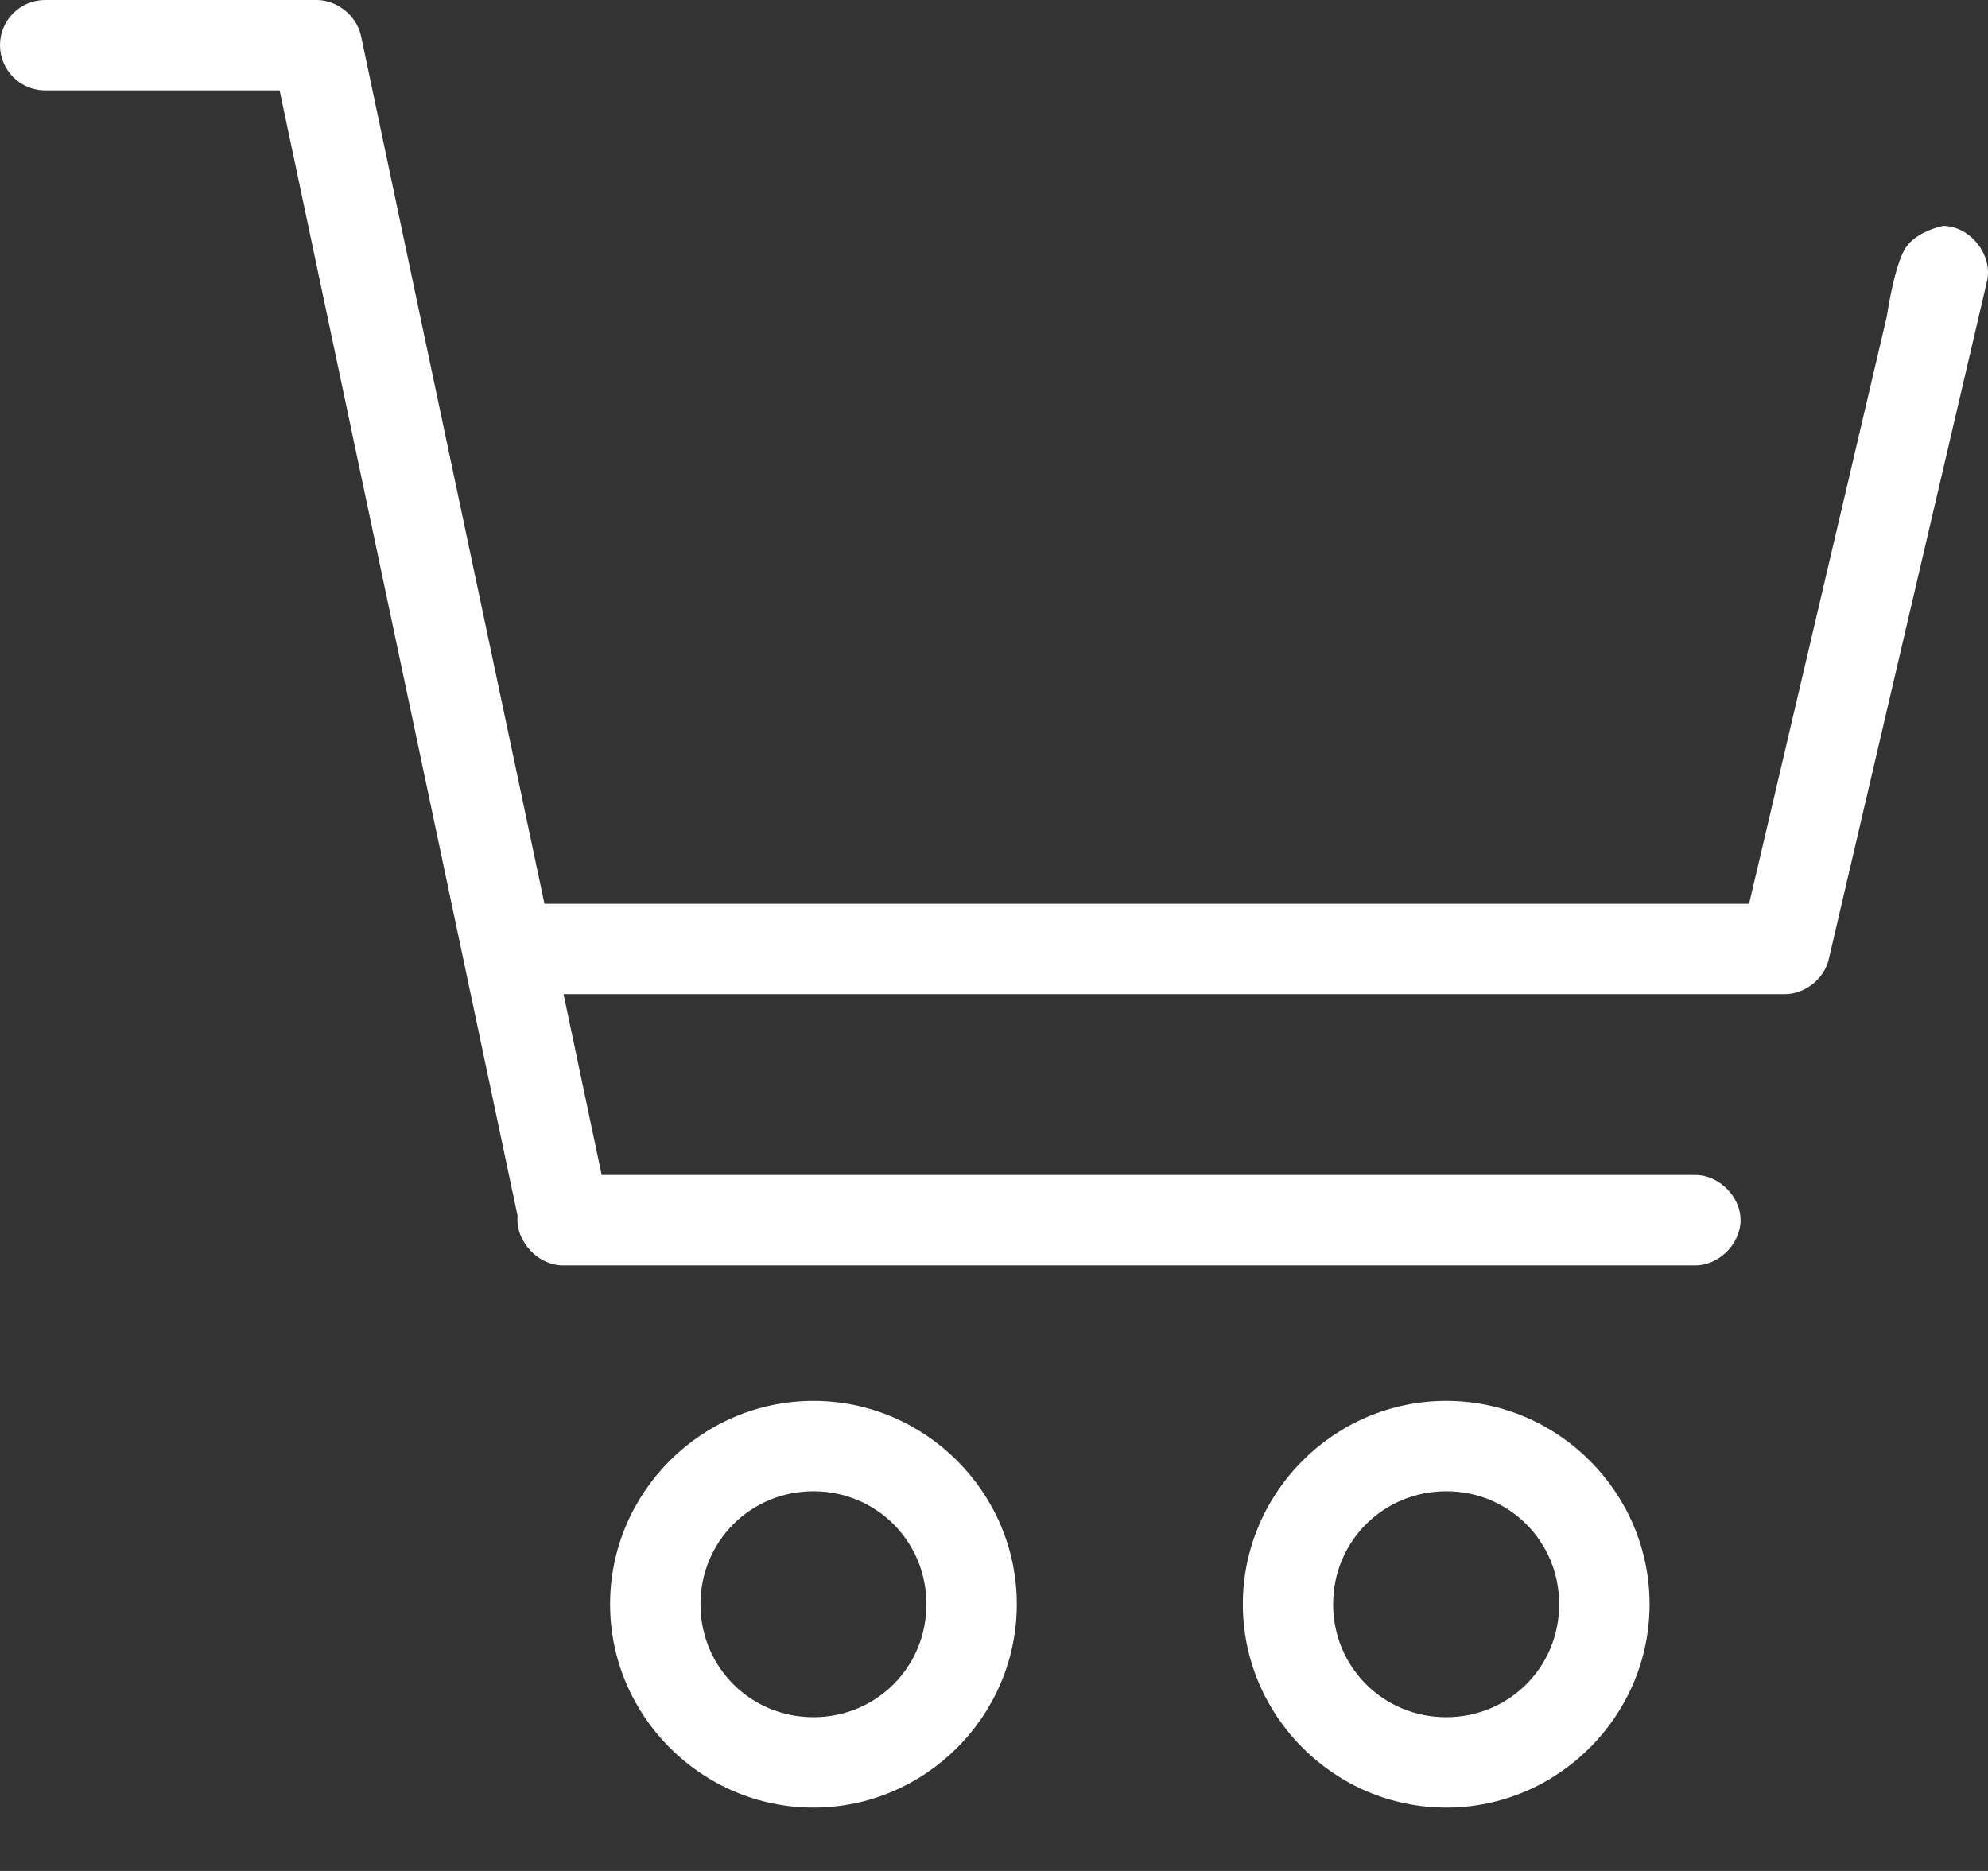 <svg width="17" height="16" viewBox="0 0 17 16" fill="none" xmlns="http://www.w3.org/2000/svg">
<rect x="0" y="0" width="17" height="16" fill="#333333" stroke="none"/>
<path fill-rule="evenodd" clip-rule="evenodd" d="M0 0.386C0 0.173 0.173 1.24946e-05 0.386 1.24946e-05H2.705C2.88 -0.001 3.047 0.131 3.086 0.302L3.43 1.932L3.593 2.705L4.656 7.729H14.957L16.135 2.705C16.135 2.705 16.197 2.276 16.292 2.125C16.386 1.974 16.618 1.932 16.618 1.932C16.848 1.934 17.042 2.179 16.992 2.403L15.639 8.2C15.602 8.369 15.438 8.5 15.265 8.502H4.819L5.145 10.048H14.492C14.696 10.045 14.884 10.23 14.884 10.434C14.884 10.639 14.696 10.824 14.492 10.821H4.831C4.61 10.832 4.405 10.618 4.426 10.398L2.391 0.773H0.386C0.173 0.773 0 0.6 0 0.386ZM5.217 13.719C5.217 12.763 6 11.98 6.956 11.98C7.912 11.98 8.695 12.763 8.695 13.719C8.695 14.675 7.912 15.458 6.956 15.458C6 15.458 5.217 14.675 5.217 13.719ZM10.628 13.719C10.628 12.763 11.411 11.98 12.367 11.98C13.322 11.98 14.106 12.763 14.106 13.719C14.106 14.675 13.322 15.458 12.367 15.458C11.411 15.458 10.628 14.675 10.628 13.719ZM7.922 13.719C7.922 13.181 7.494 12.753 6.956 12.753C6.418 12.753 5.99 13.181 5.99 13.719C5.99 14.257 6.418 14.685 6.956 14.685C7.494 14.685 7.922 14.257 7.922 13.719ZM13.333 13.719C13.333 13.181 12.905 12.753 12.367 12.753C11.829 12.753 11.4 13.181 11.4 13.719C11.4 14.257 11.829 14.685 12.367 14.685C12.905 14.685 13.333 14.257 13.333 13.719Z" fill="white"/>
</svg>
